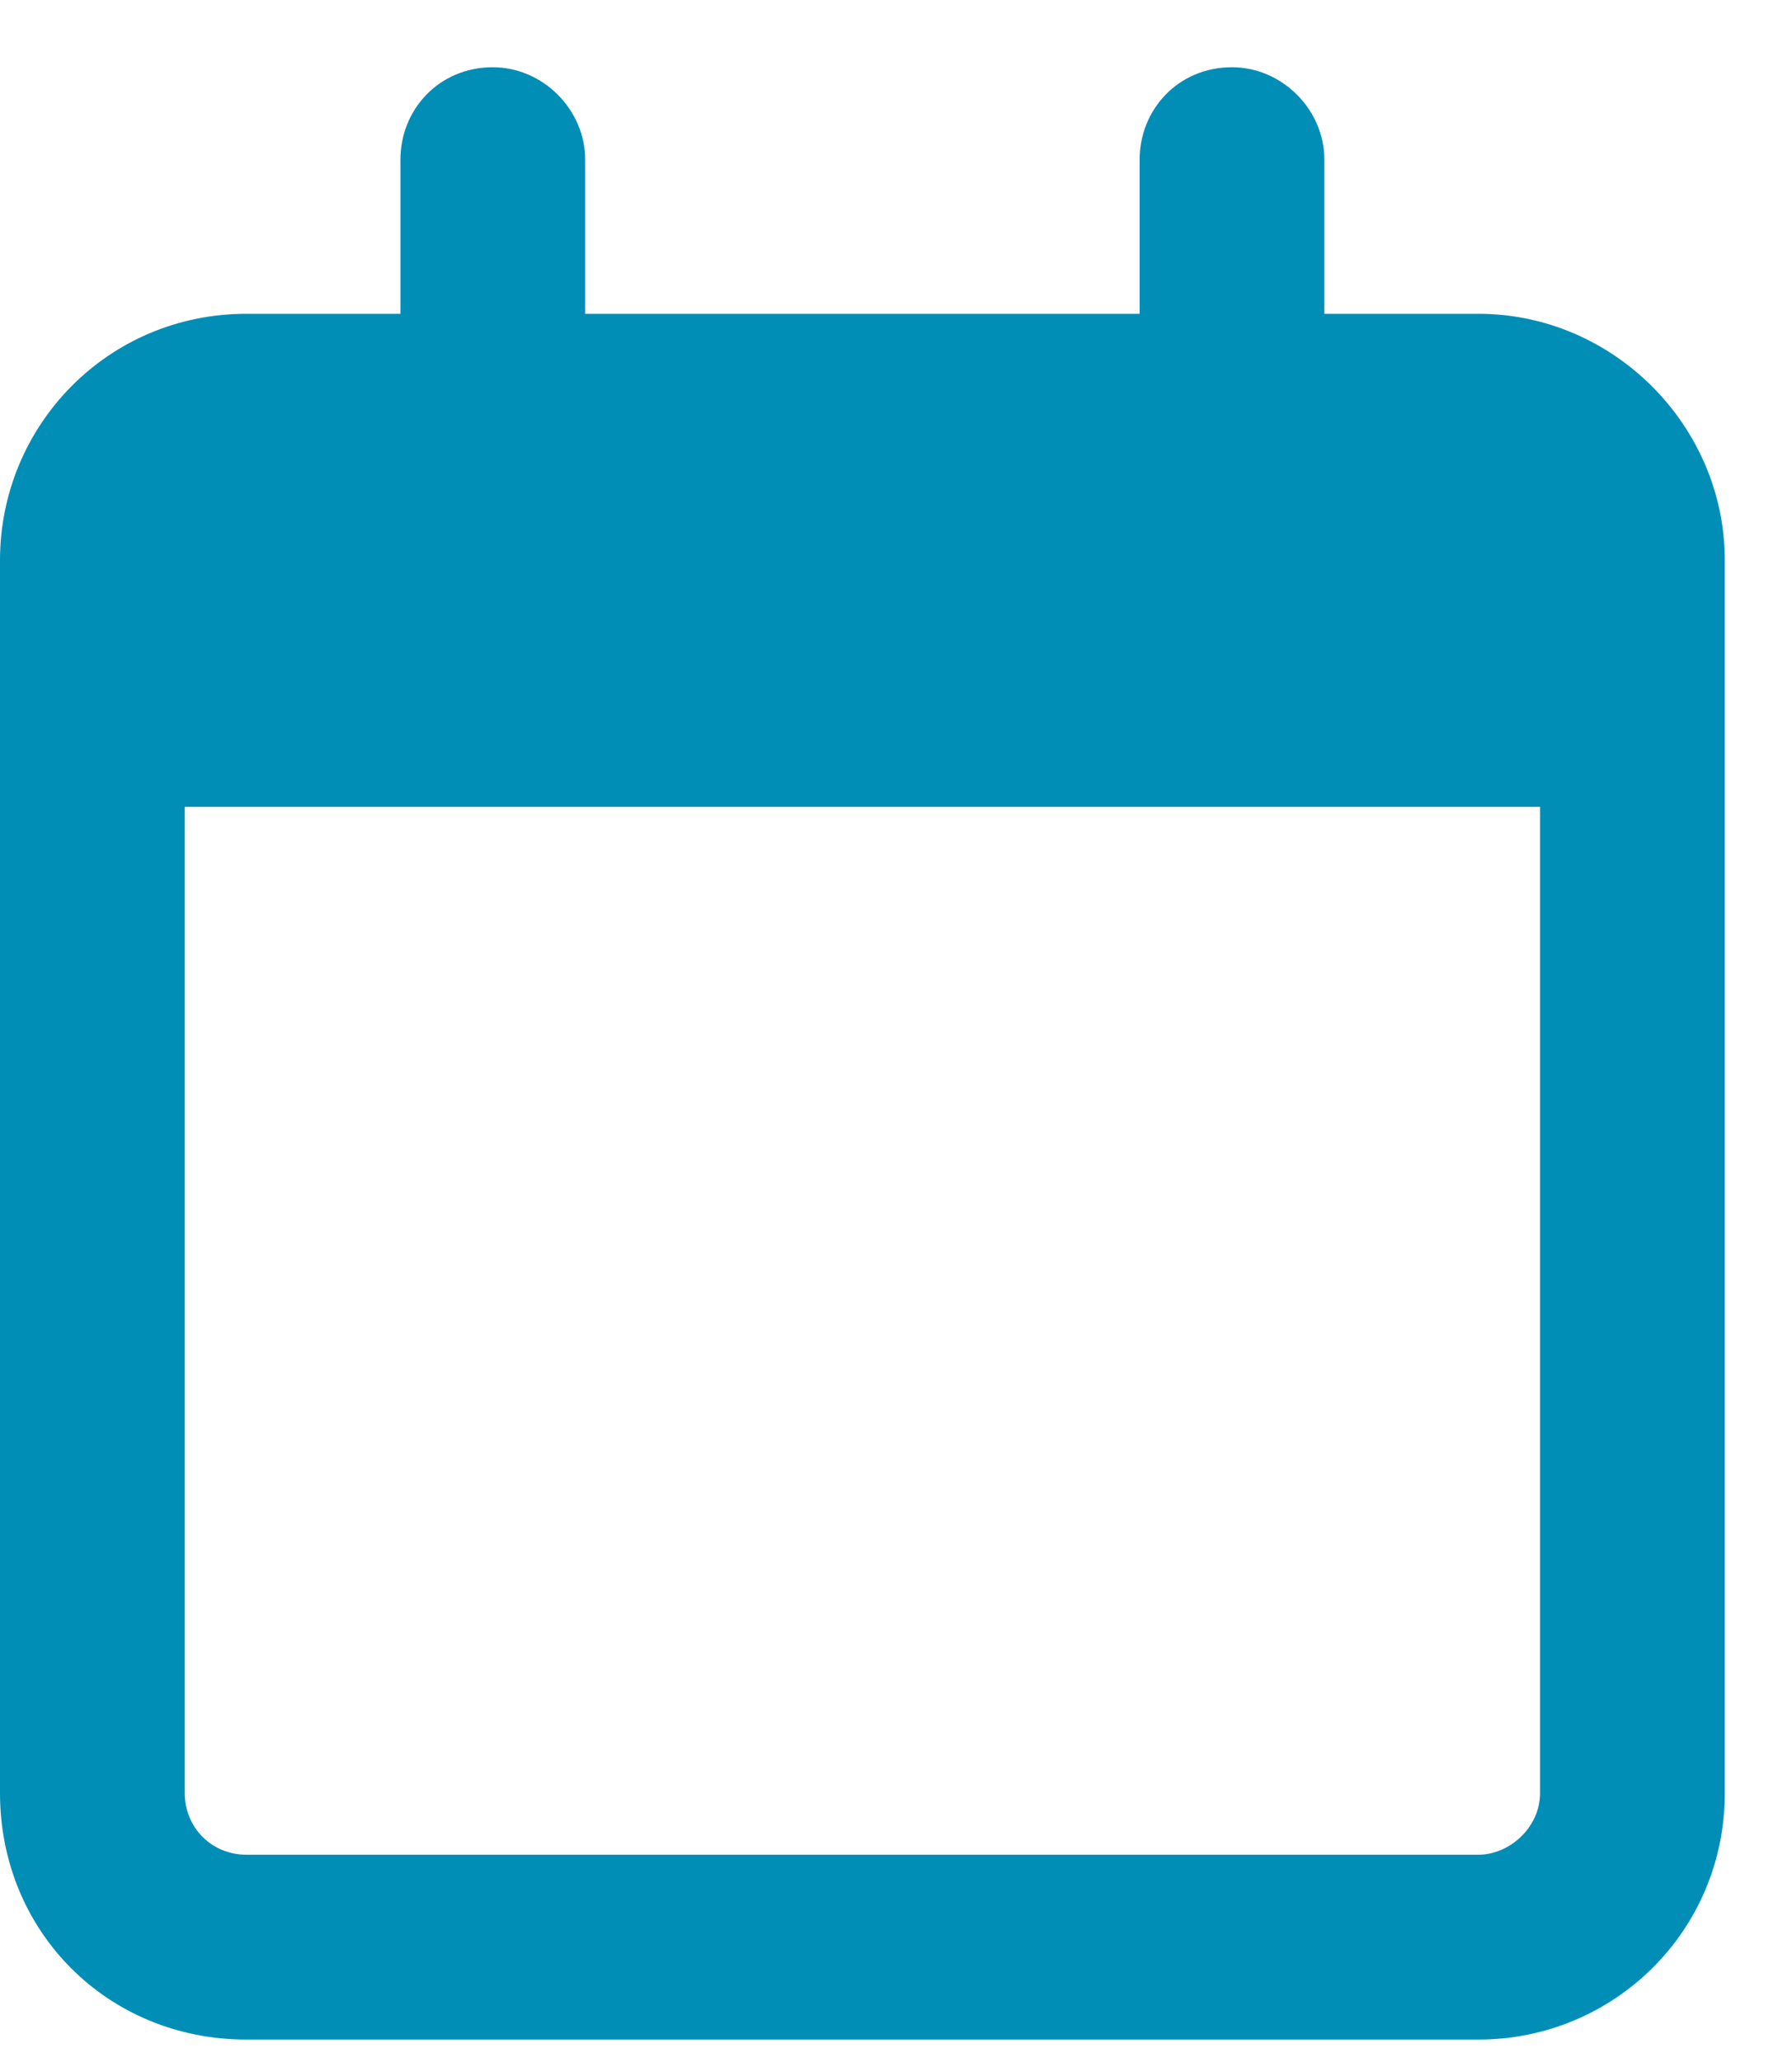 <svg width="20" height="23" viewBox="0 0 20 23" fill="none" xmlns="http://www.w3.org/2000/svg">
<path d="M6.531 1.781V3.5H12.719V1.781C12.719 1.223 13.148 0.75 13.75 0.75C14.309 0.75 14.781 1.223 14.781 1.781V3.5H16.5C18.004 3.5 19.25 4.746 19.25 6.25V6.938V9V20C19.25 21.547 18.004 22.75 16.5 22.75H2.75C1.203 22.75 0 21.547 0 20V9V6.938V6.25C0 4.746 1.203 3.5 2.75 3.5H4.469V1.781C4.469 1.223 4.898 0.75 5.5 0.75C6.059 0.75 6.531 1.223 6.531 1.781ZM2.062 9V20C2.062 20.387 2.363 20.688 2.75 20.688H16.5C16.844 20.688 17.188 20.387 17.188 20V9H2.062Z" fill="#008EB7"/>
</svg>
